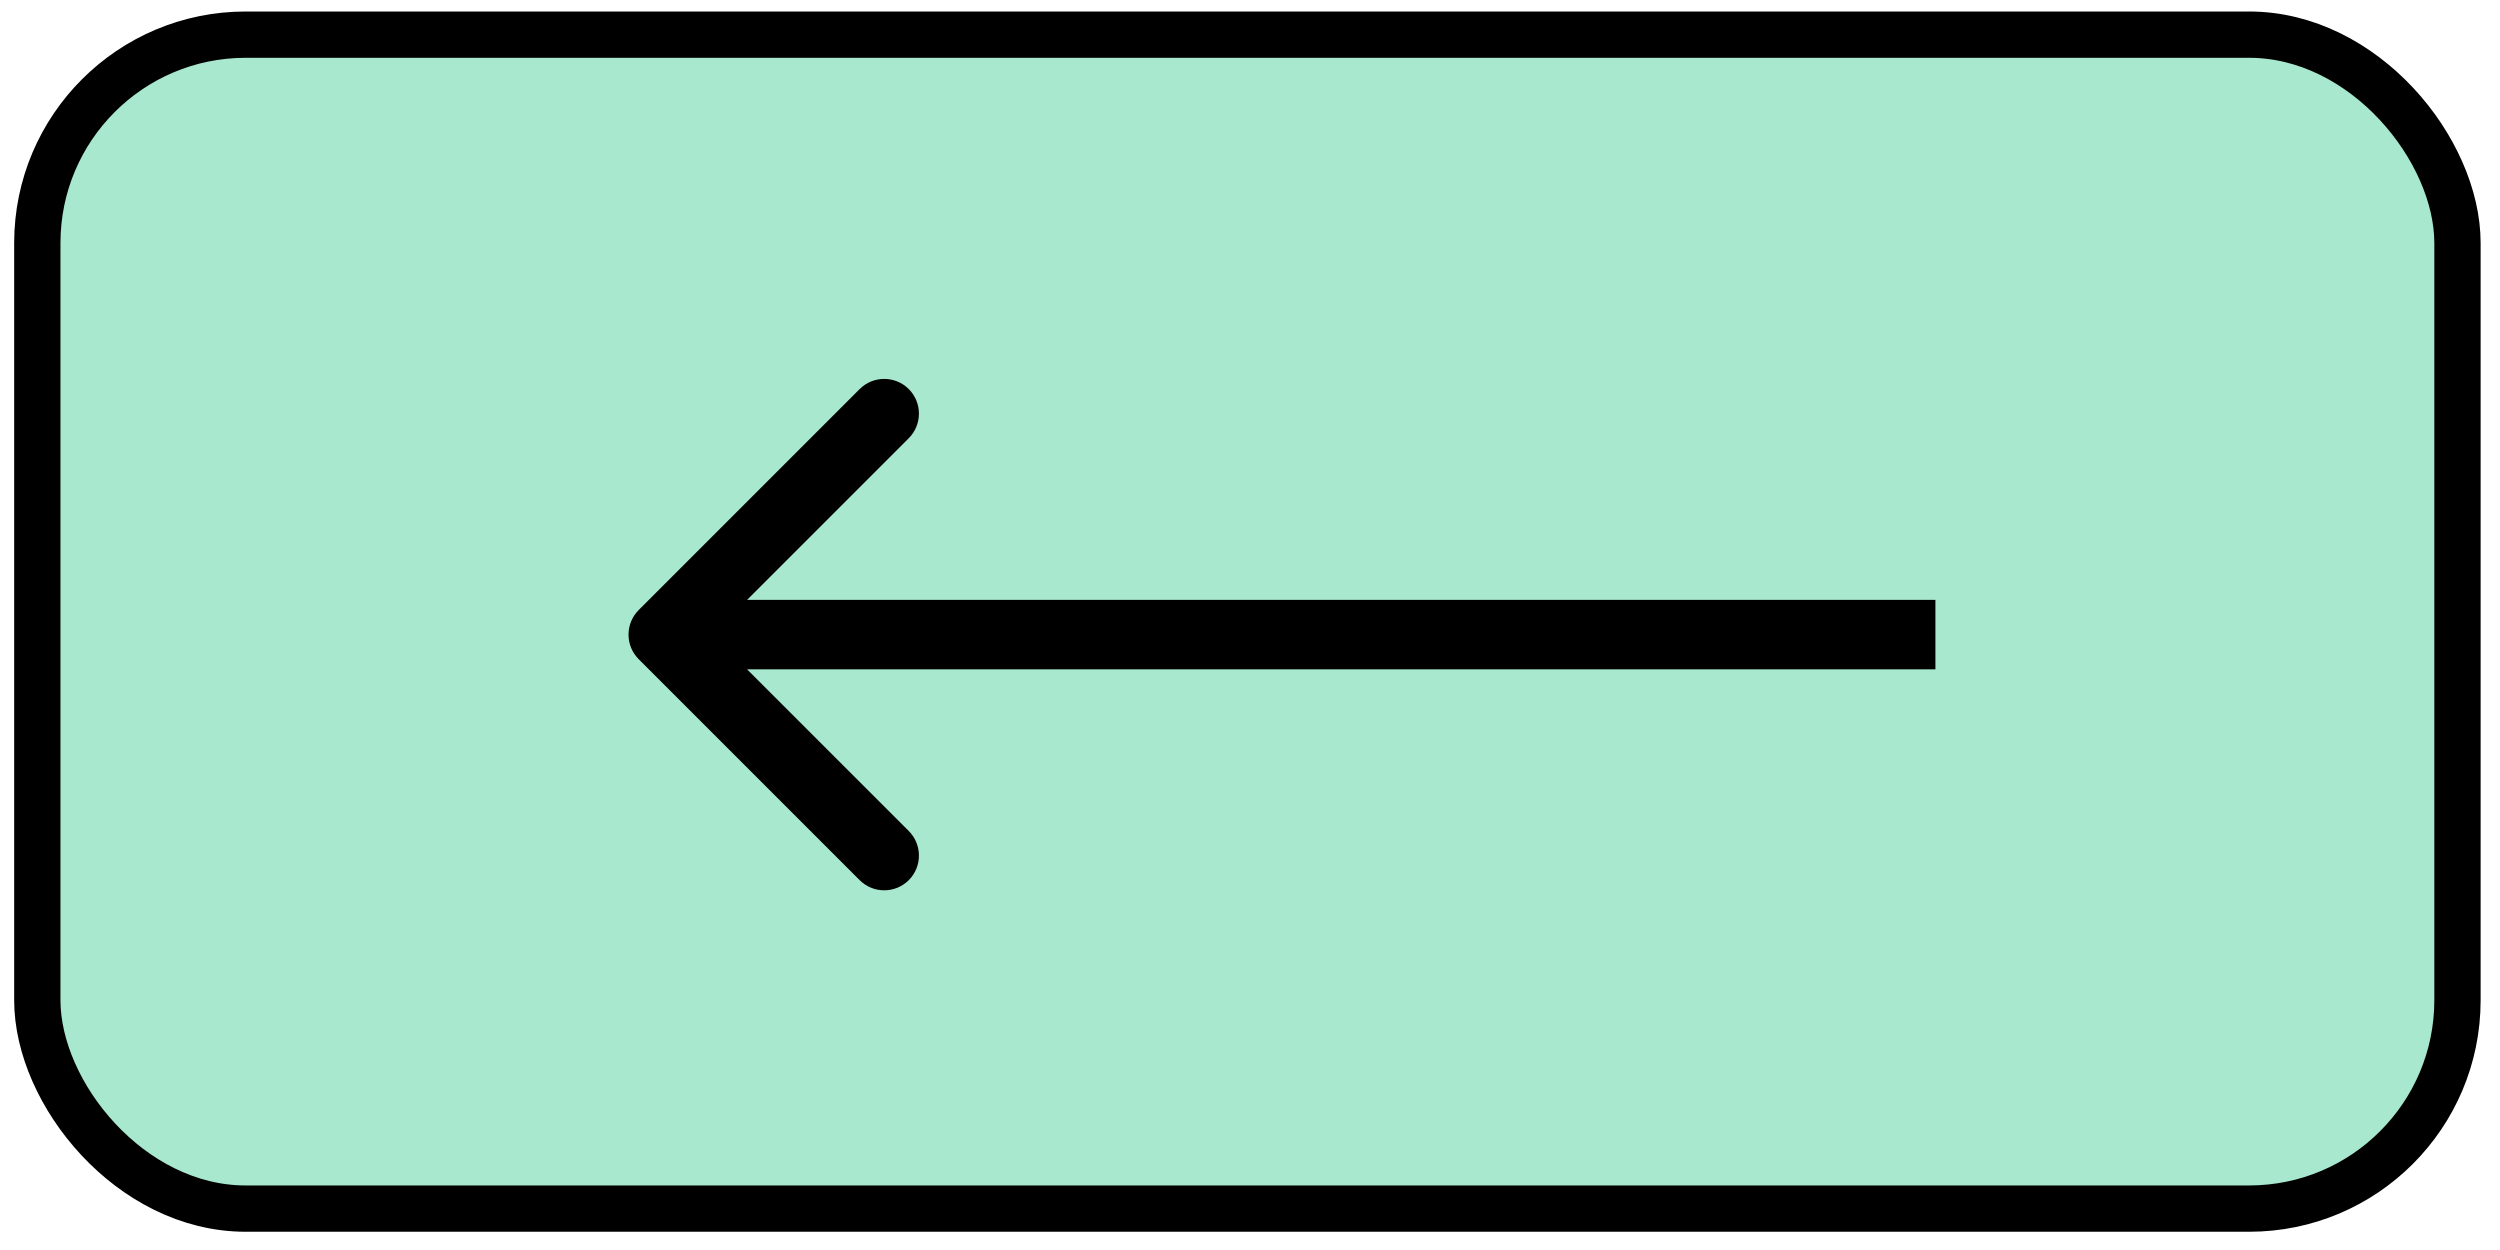 <svg width="108" height="54" viewBox="0 0 108 54" fill="none" xmlns="http://www.w3.org/2000/svg">
<rect x="1.612" y="1.497" width="104.551" height="50.715" rx="9" fill="#A7E8CE" stroke="black" stroke-width="2"/>
<path d="M27.591 26.354C27.006 26.94 27.006 27.89 27.591 28.476L37.137 38.022C37.723 38.608 38.673 38.608 39.259 38.022C39.844 37.436 39.844 36.486 39.259 35.9L30.773 27.415L39.259 18.93C39.844 18.344 39.844 17.394 39.259 16.808C38.673 16.223 37.723 16.223 37.137 16.808L27.591 26.354ZM83.61 25.915L28.652 25.915V28.915L83.61 28.915V25.915Z" fill="black"/>
</svg>
